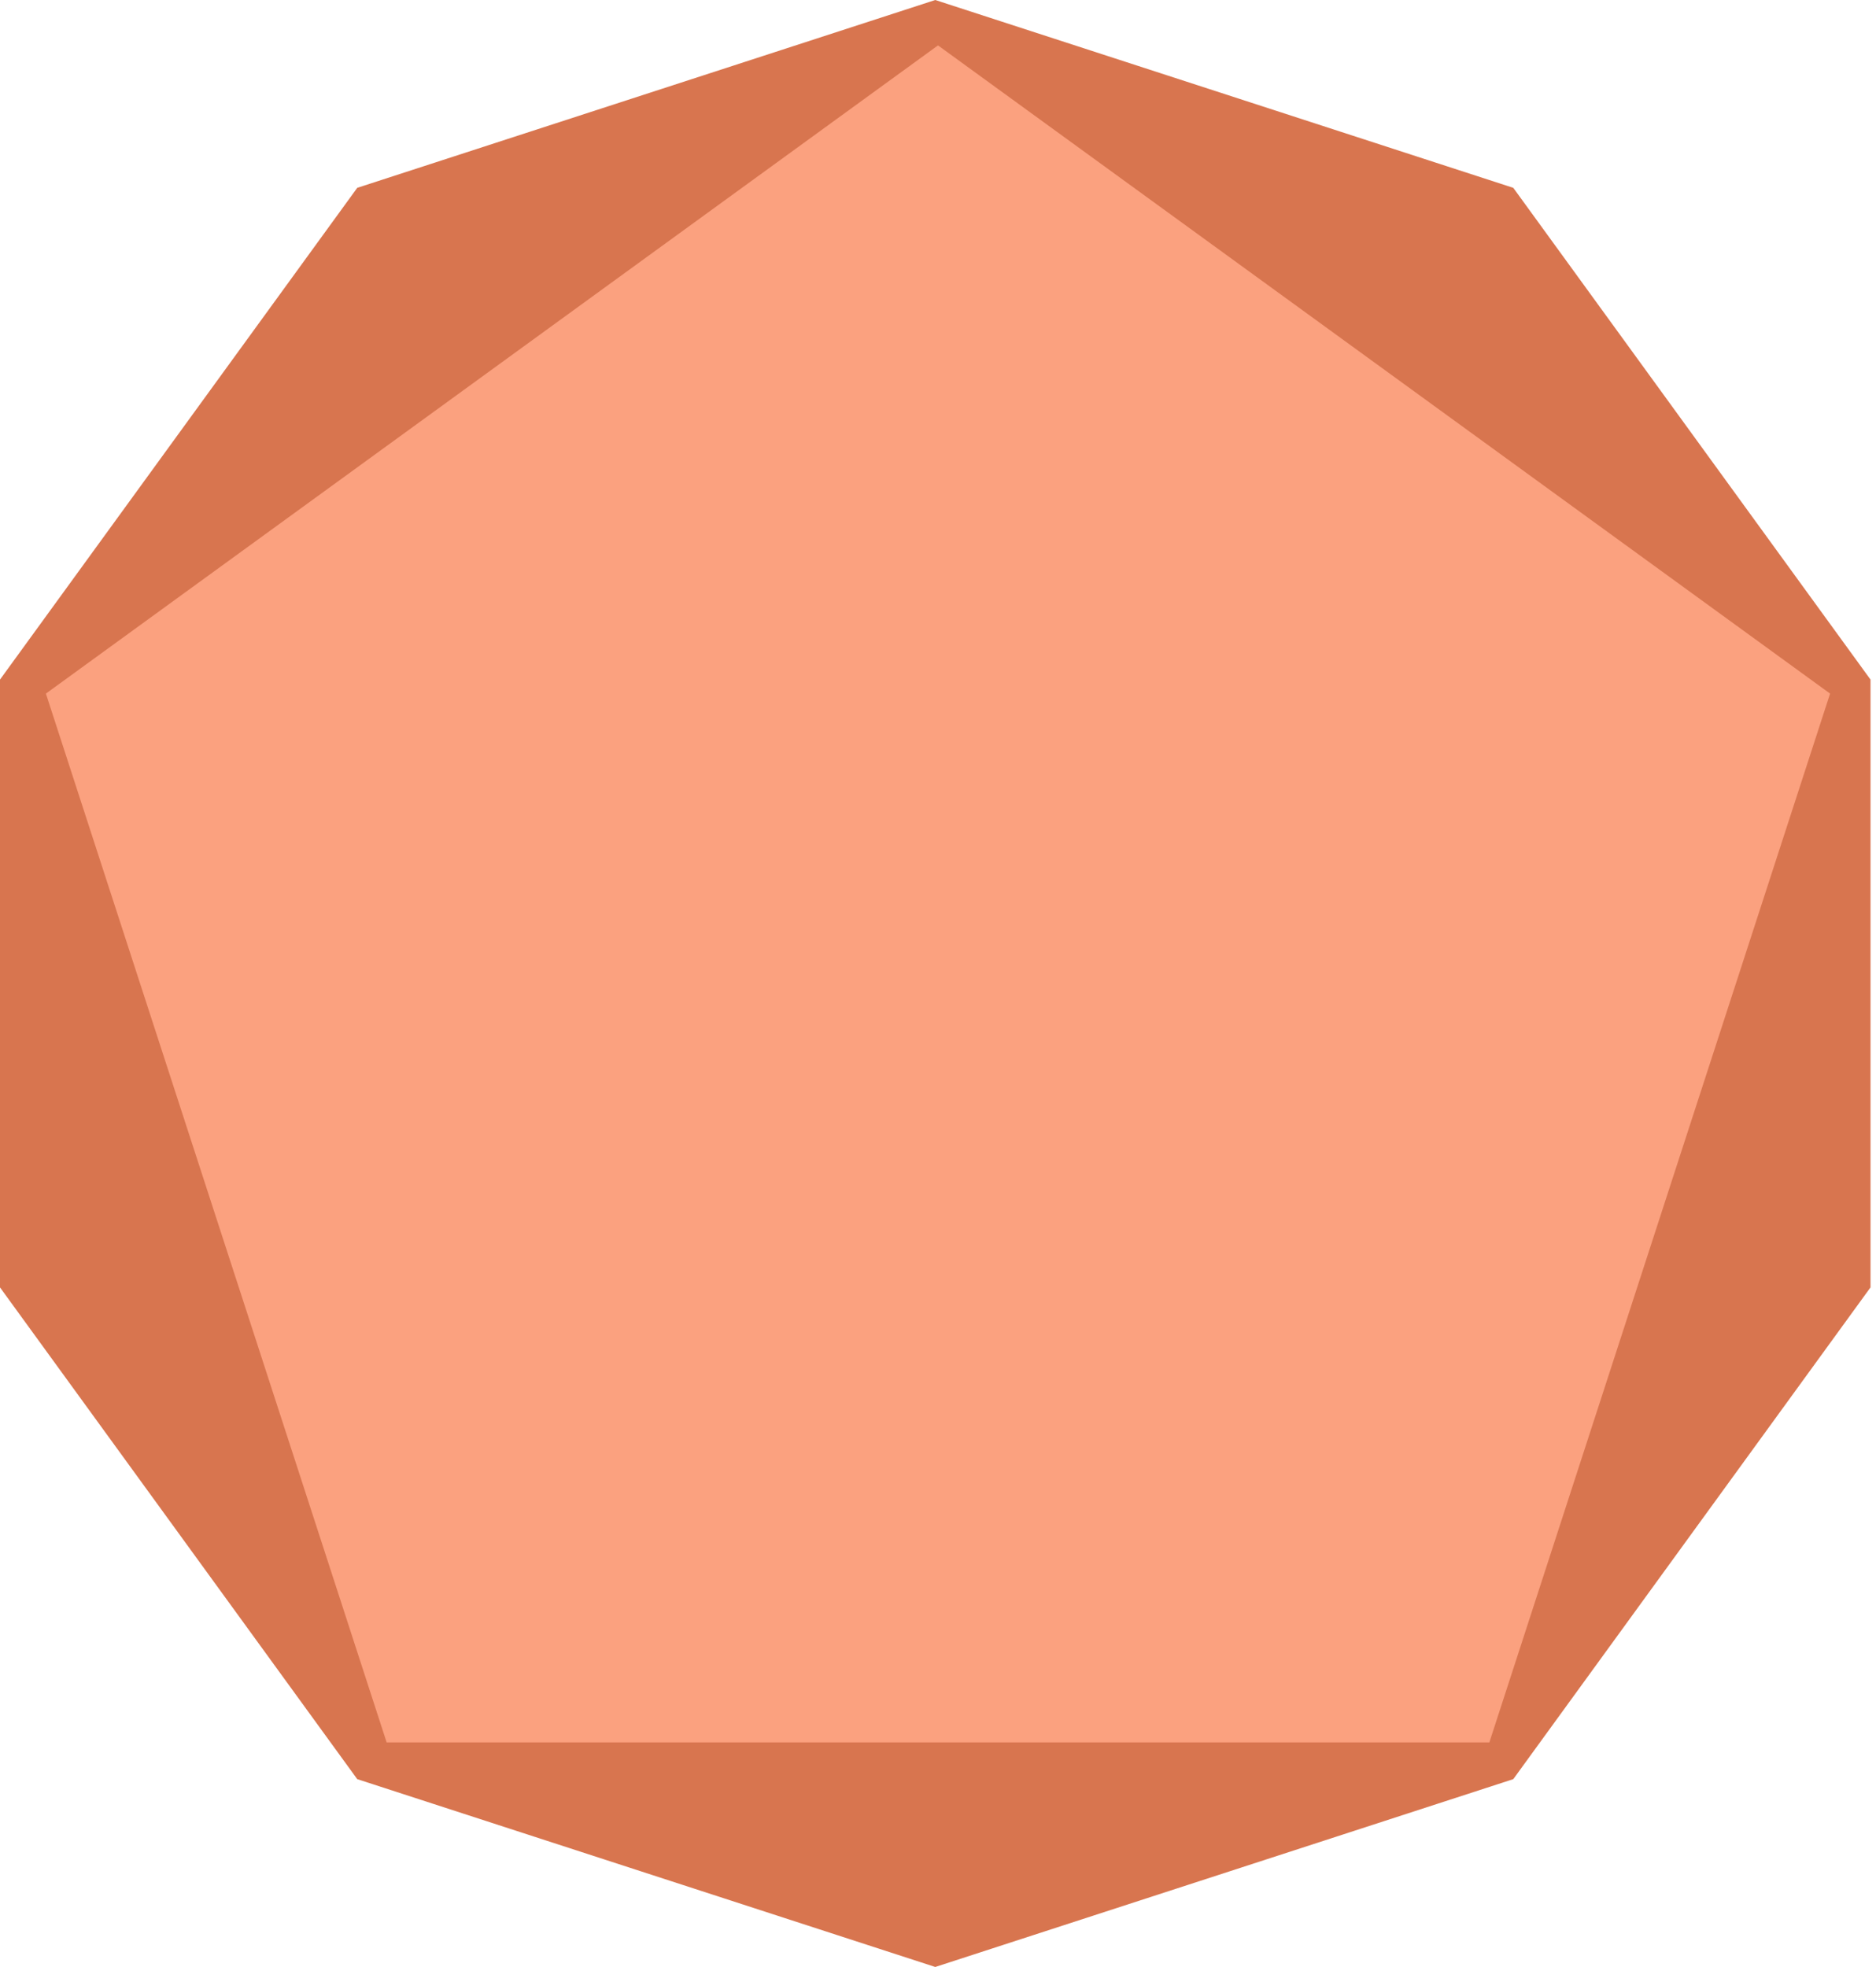 <svg width="124" height="130" viewBox="0 0 124 130" fill="none" xmlns="http://www.w3.org/2000/svg">
<path d="M61.819 0L100.025 12.414L123.637 44.914V85.086L100.025 117.586L61.819 130L23.613 117.586L0 85.086V44.914L23.613 12.414L61.819 0Z" fill="#D8754F"/>
<path d="M62 3L120.965 45.841L98.443 115.159H25.557L3.034 45.841L62 3Z" fill="#FBA17F"/>
</svg>
